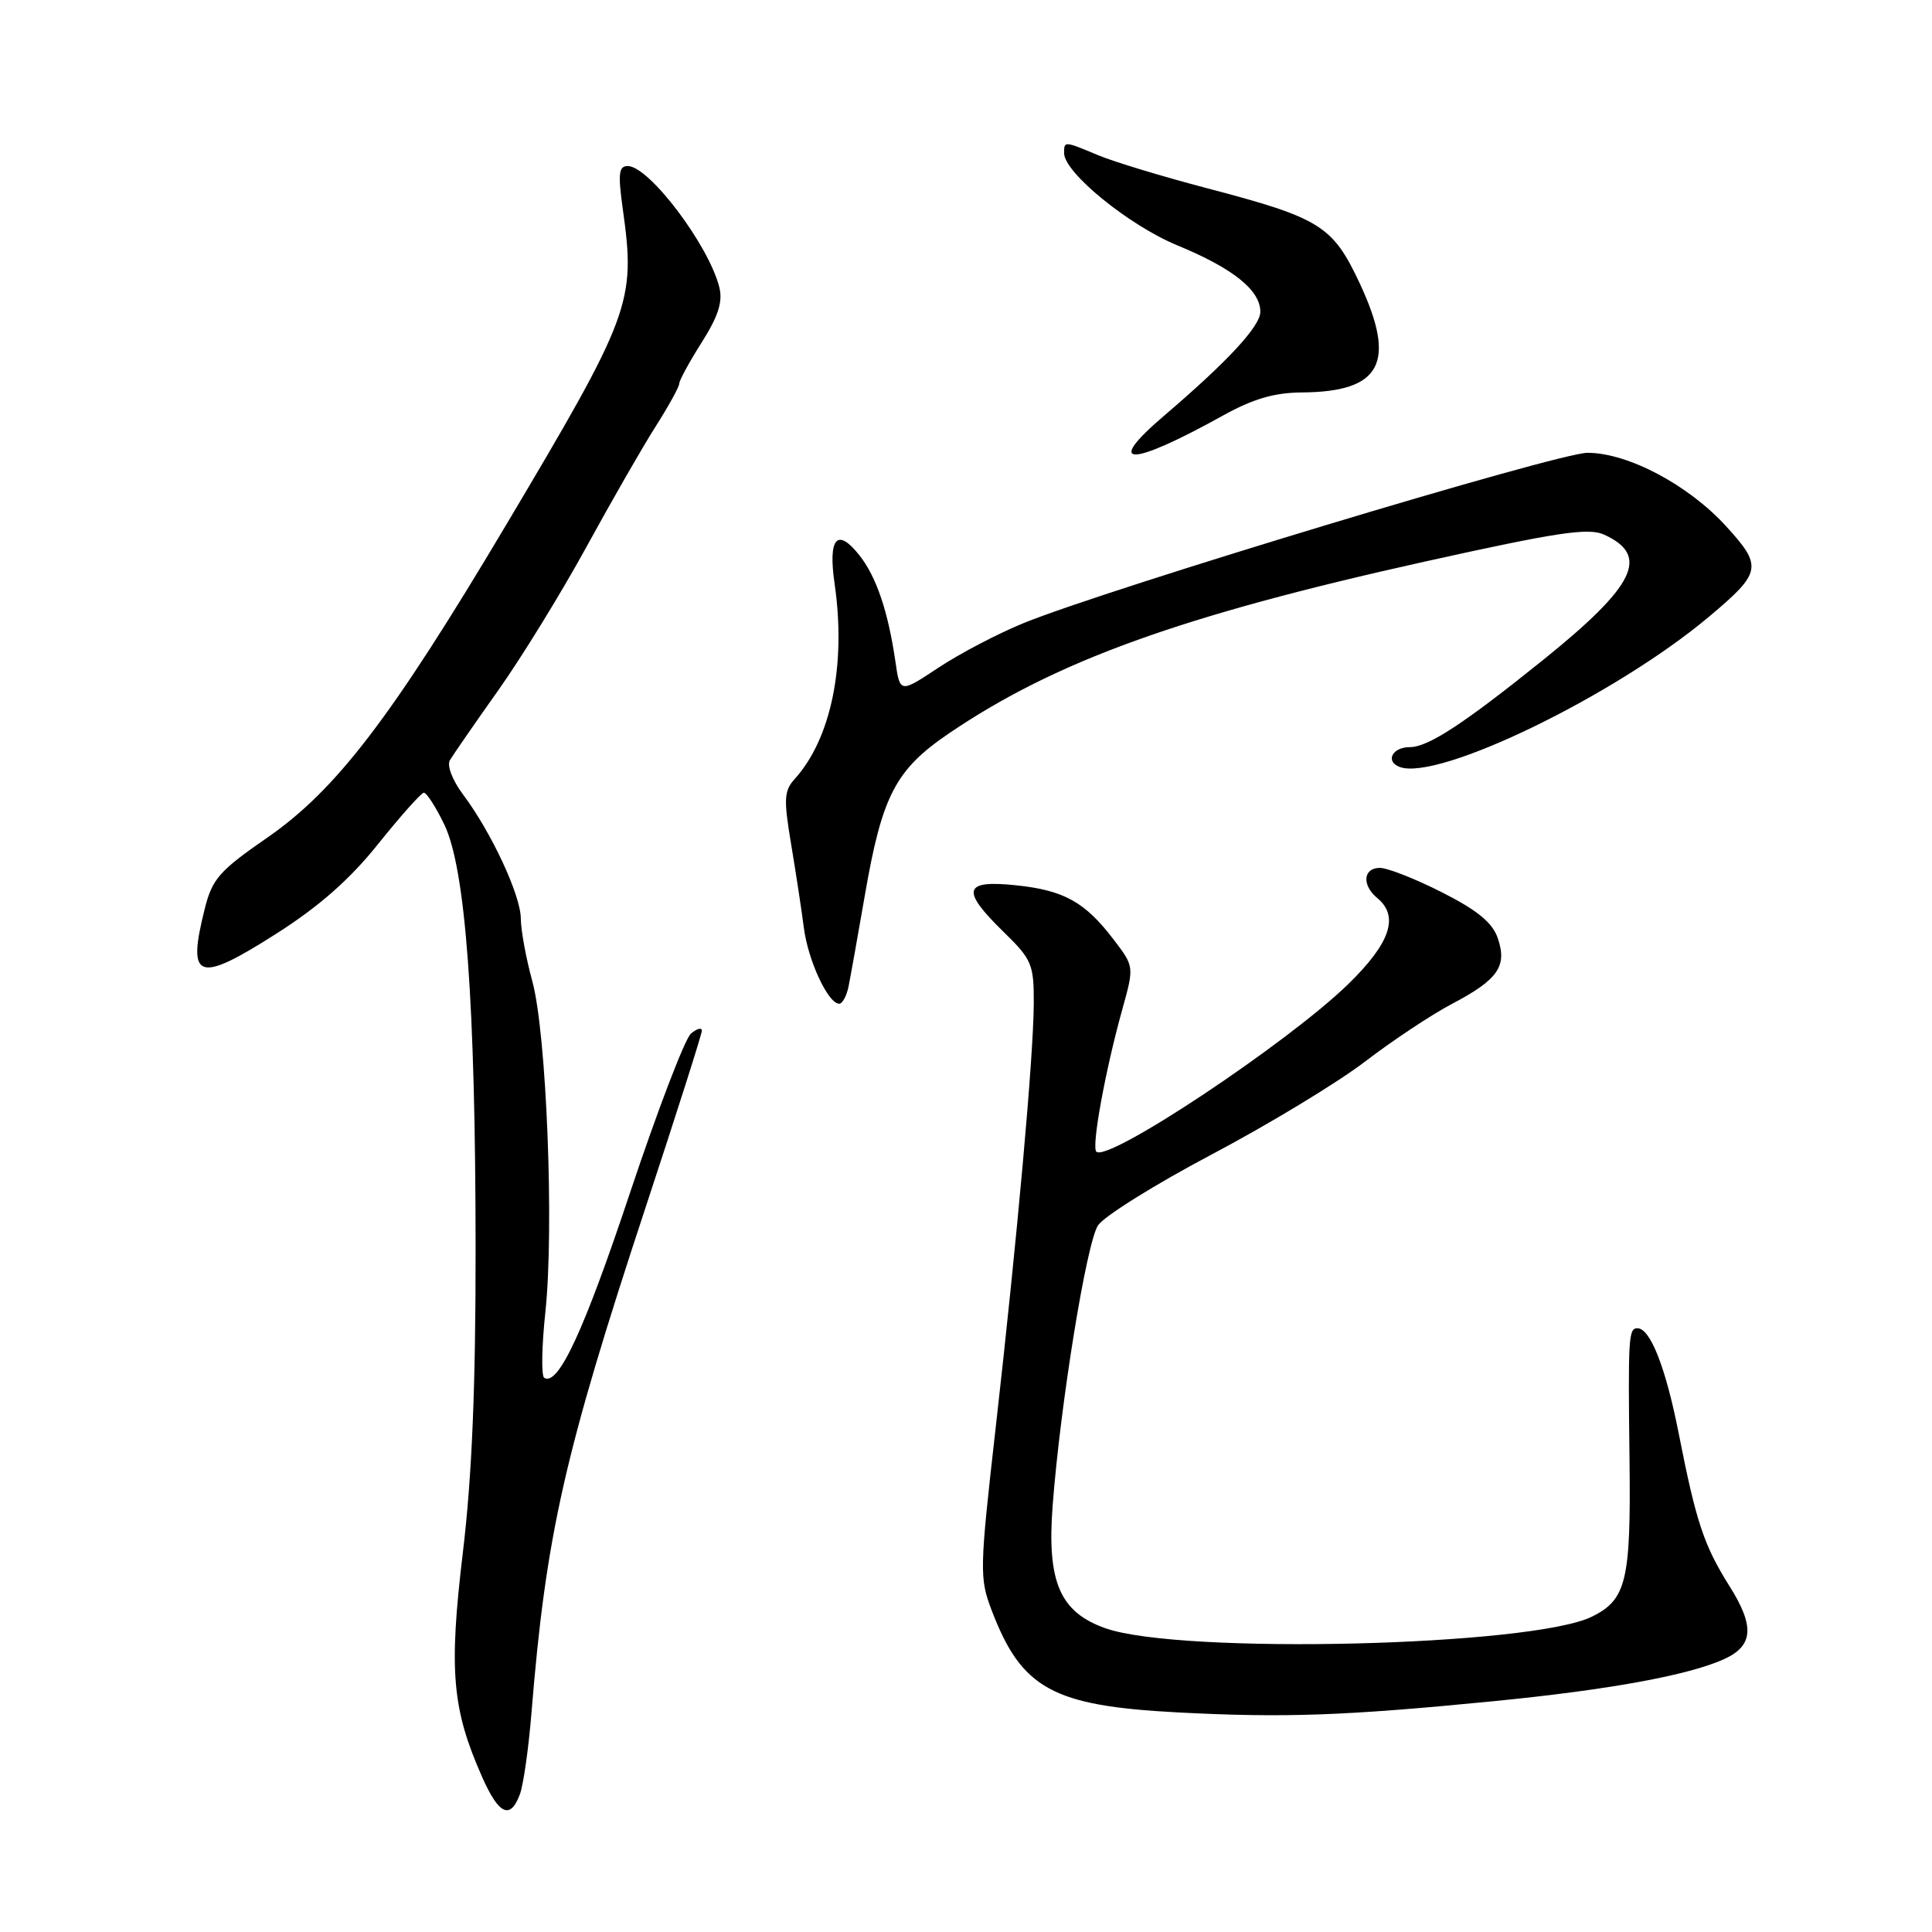 <?xml version="1.0" encoding="UTF-8" standalone="no"?>
<!DOCTYPE svg PUBLIC "-//W3C//DTD SVG 1.1//EN" "http://www.w3.org/Graphics/SVG/1.1/DTD/svg11.dtd" >
<svg xmlns="http://www.w3.org/2000/svg" xmlns:xlink="http://www.w3.org/1999/xlink" version="1.1" viewBox="0 0 256 256">
 <g >
 <path fill="currentColor"
d=" M 68.89 237.75 C 69.35 236.51 70.04 231.68 70.42 227.00 C 72.34 203.37 74.74 192.75 85.56 159.94 C 89.65 147.54 93.00 137.02 93.00 136.57 C 93.00 136.12 92.35 136.29 91.56 136.95 C 90.77 137.61 87.14 147.09 83.49 158.02 C 77.39 176.32 73.97 183.72 72.11 182.57 C 71.71 182.32 71.78 178.38 72.27 173.81 C 73.44 162.69 72.42 136.89 70.53 130.00 C 69.70 126.97 69.02 123.25 69.01 121.72 C 69.00 118.63 65.10 110.26 61.33 105.24 C 59.96 103.41 59.20 101.44 59.61 100.74 C 60.01 100.06 62.88 95.90 66.00 91.50 C 69.12 87.10 74.38 78.55 77.69 72.50 C 81.00 66.45 85.12 59.27 86.85 56.55 C 88.58 53.83 90.00 51.26 90.00 50.84 C 90.00 50.42 91.34 47.96 92.98 45.37 C 95.16 41.93 95.79 39.99 95.32 38.09 C 93.95 32.52 86.00 22.00 83.18 22.00 C 81.98 22.00 81.87 23.02 82.53 27.75 C 84.25 40.04 83.64 41.69 66.97 69.71 C 51.88 95.08 44.53 104.69 35.43 110.98 C 29.06 115.39 28.12 116.45 27.13 120.42 C 24.74 129.90 26.18 130.38 36.72 123.65 C 42.34 120.06 46.41 116.47 50.14 111.79 C 53.09 108.11 55.80 105.07 56.16 105.04 C 56.52 105.02 57.74 106.91 58.87 109.25 C 61.69 115.10 63.00 132.79 63.02 165.40 C 63.03 183.89 62.54 195.67 61.32 205.81 C 59.46 221.39 59.90 226.47 63.89 235.47 C 66.10 240.47 67.62 241.16 68.89 237.75 Z  M 197.87 225.42 C 213.14 223.92 223.74 221.99 228.48 219.83 C 232.33 218.07 232.52 215.50 229.19 210.21 C 225.78 204.78 224.76 201.74 222.45 190.00 C 220.73 181.24 218.68 176.00 216.97 176.00 C 215.79 176.00 215.72 177.12 215.92 193.50 C 216.11 209.42 215.51 211.96 210.95 214.21 C 203.01 218.14 156.48 219.26 146.50 215.76 C 140.44 213.63 138.71 209.62 139.48 199.51 C 140.50 186.07 143.96 164.71 145.49 162.37 C 146.29 161.16 153.08 156.92 160.58 152.96 C 168.09 148.99 177.22 143.46 180.87 140.67 C 184.51 137.88 189.71 134.43 192.41 133.01 C 198.50 129.81 199.74 128.03 198.46 124.30 C 197.76 122.26 195.77 120.62 191.09 118.25 C 187.57 116.46 183.86 115.00 182.84 115.00 C 180.62 115.00 180.42 117.28 182.50 119.00 C 185.42 121.42 184.24 124.94 178.68 130.37 C 170.70 138.16 146.76 154.09 145.27 152.60 C 144.61 151.95 146.46 141.83 148.70 133.79 C 150.29 128.07 150.29 128.07 147.58 124.52 C 143.76 119.50 140.97 117.96 134.58 117.30 C 127.64 116.58 127.29 117.93 133.00 123.50 C 136.73 127.14 137.00 127.79 136.98 132.95 C 136.95 139.95 134.82 163.71 131.93 189.21 C 129.79 208.07 129.77 209.10 131.41 213.40 C 135.37 223.77 139.49 226.03 156.00 226.90 C 170.15 227.64 178.13 227.36 197.87 225.42 Z  M 112.43 130.75 C 112.68 129.51 113.67 124.00 114.62 118.50 C 116.89 105.39 118.67 101.98 125.75 97.17 C 139.89 87.58 156.50 81.59 188.77 74.42 C 206.39 70.51 210.48 69.90 212.55 70.84 C 218.66 73.62 216.71 77.60 204.39 87.51 C 193.91 95.94 189.24 98.99 186.81 99.00 C 184.49 99.00 183.52 100.88 185.45 101.62 C 190.51 103.56 214.05 92.14 226.46 81.71 C 233.44 75.85 233.59 75.06 228.70 69.71 C 223.69 64.23 215.69 60.00 210.35 60.00 C 206.44 60.00 147.00 77.95 135.64 82.56 C 132.26 83.94 127.19 86.59 124.38 88.45 C 119.25 91.85 119.25 91.85 118.65 87.68 C 117.69 81.06 116.13 76.44 113.90 73.61 C 110.94 69.84 109.70 71.25 110.59 77.36 C 112.14 88.07 110.14 97.87 105.30 103.22 C 103.89 104.78 103.83 105.89 104.81 111.75 C 105.43 115.46 106.20 120.48 106.51 122.91 C 107.07 127.28 109.73 133.00 111.20 133.00 C 111.62 133.00 112.17 131.99 112.43 130.75 Z  M 162.00 55.09 C 166.03 52.85 168.84 52.03 172.50 52.00 C 183.04 51.93 185.09 48.06 180.16 37.52 C 176.59 29.90 174.95 28.88 159.93 24.94 C 154.07 23.40 147.59 21.44 145.52 20.57 C 140.98 18.67 141.00 18.68 141.00 20.29 C 141.00 22.87 149.58 29.86 156.00 32.51 C 163.38 35.55 167.00 38.45 167.00 41.31 C 167.00 43.22 162.70 47.87 154.22 55.11 C 146.23 61.93 149.69 61.92 162.00 55.09 Z "/>
</g>
</svg>